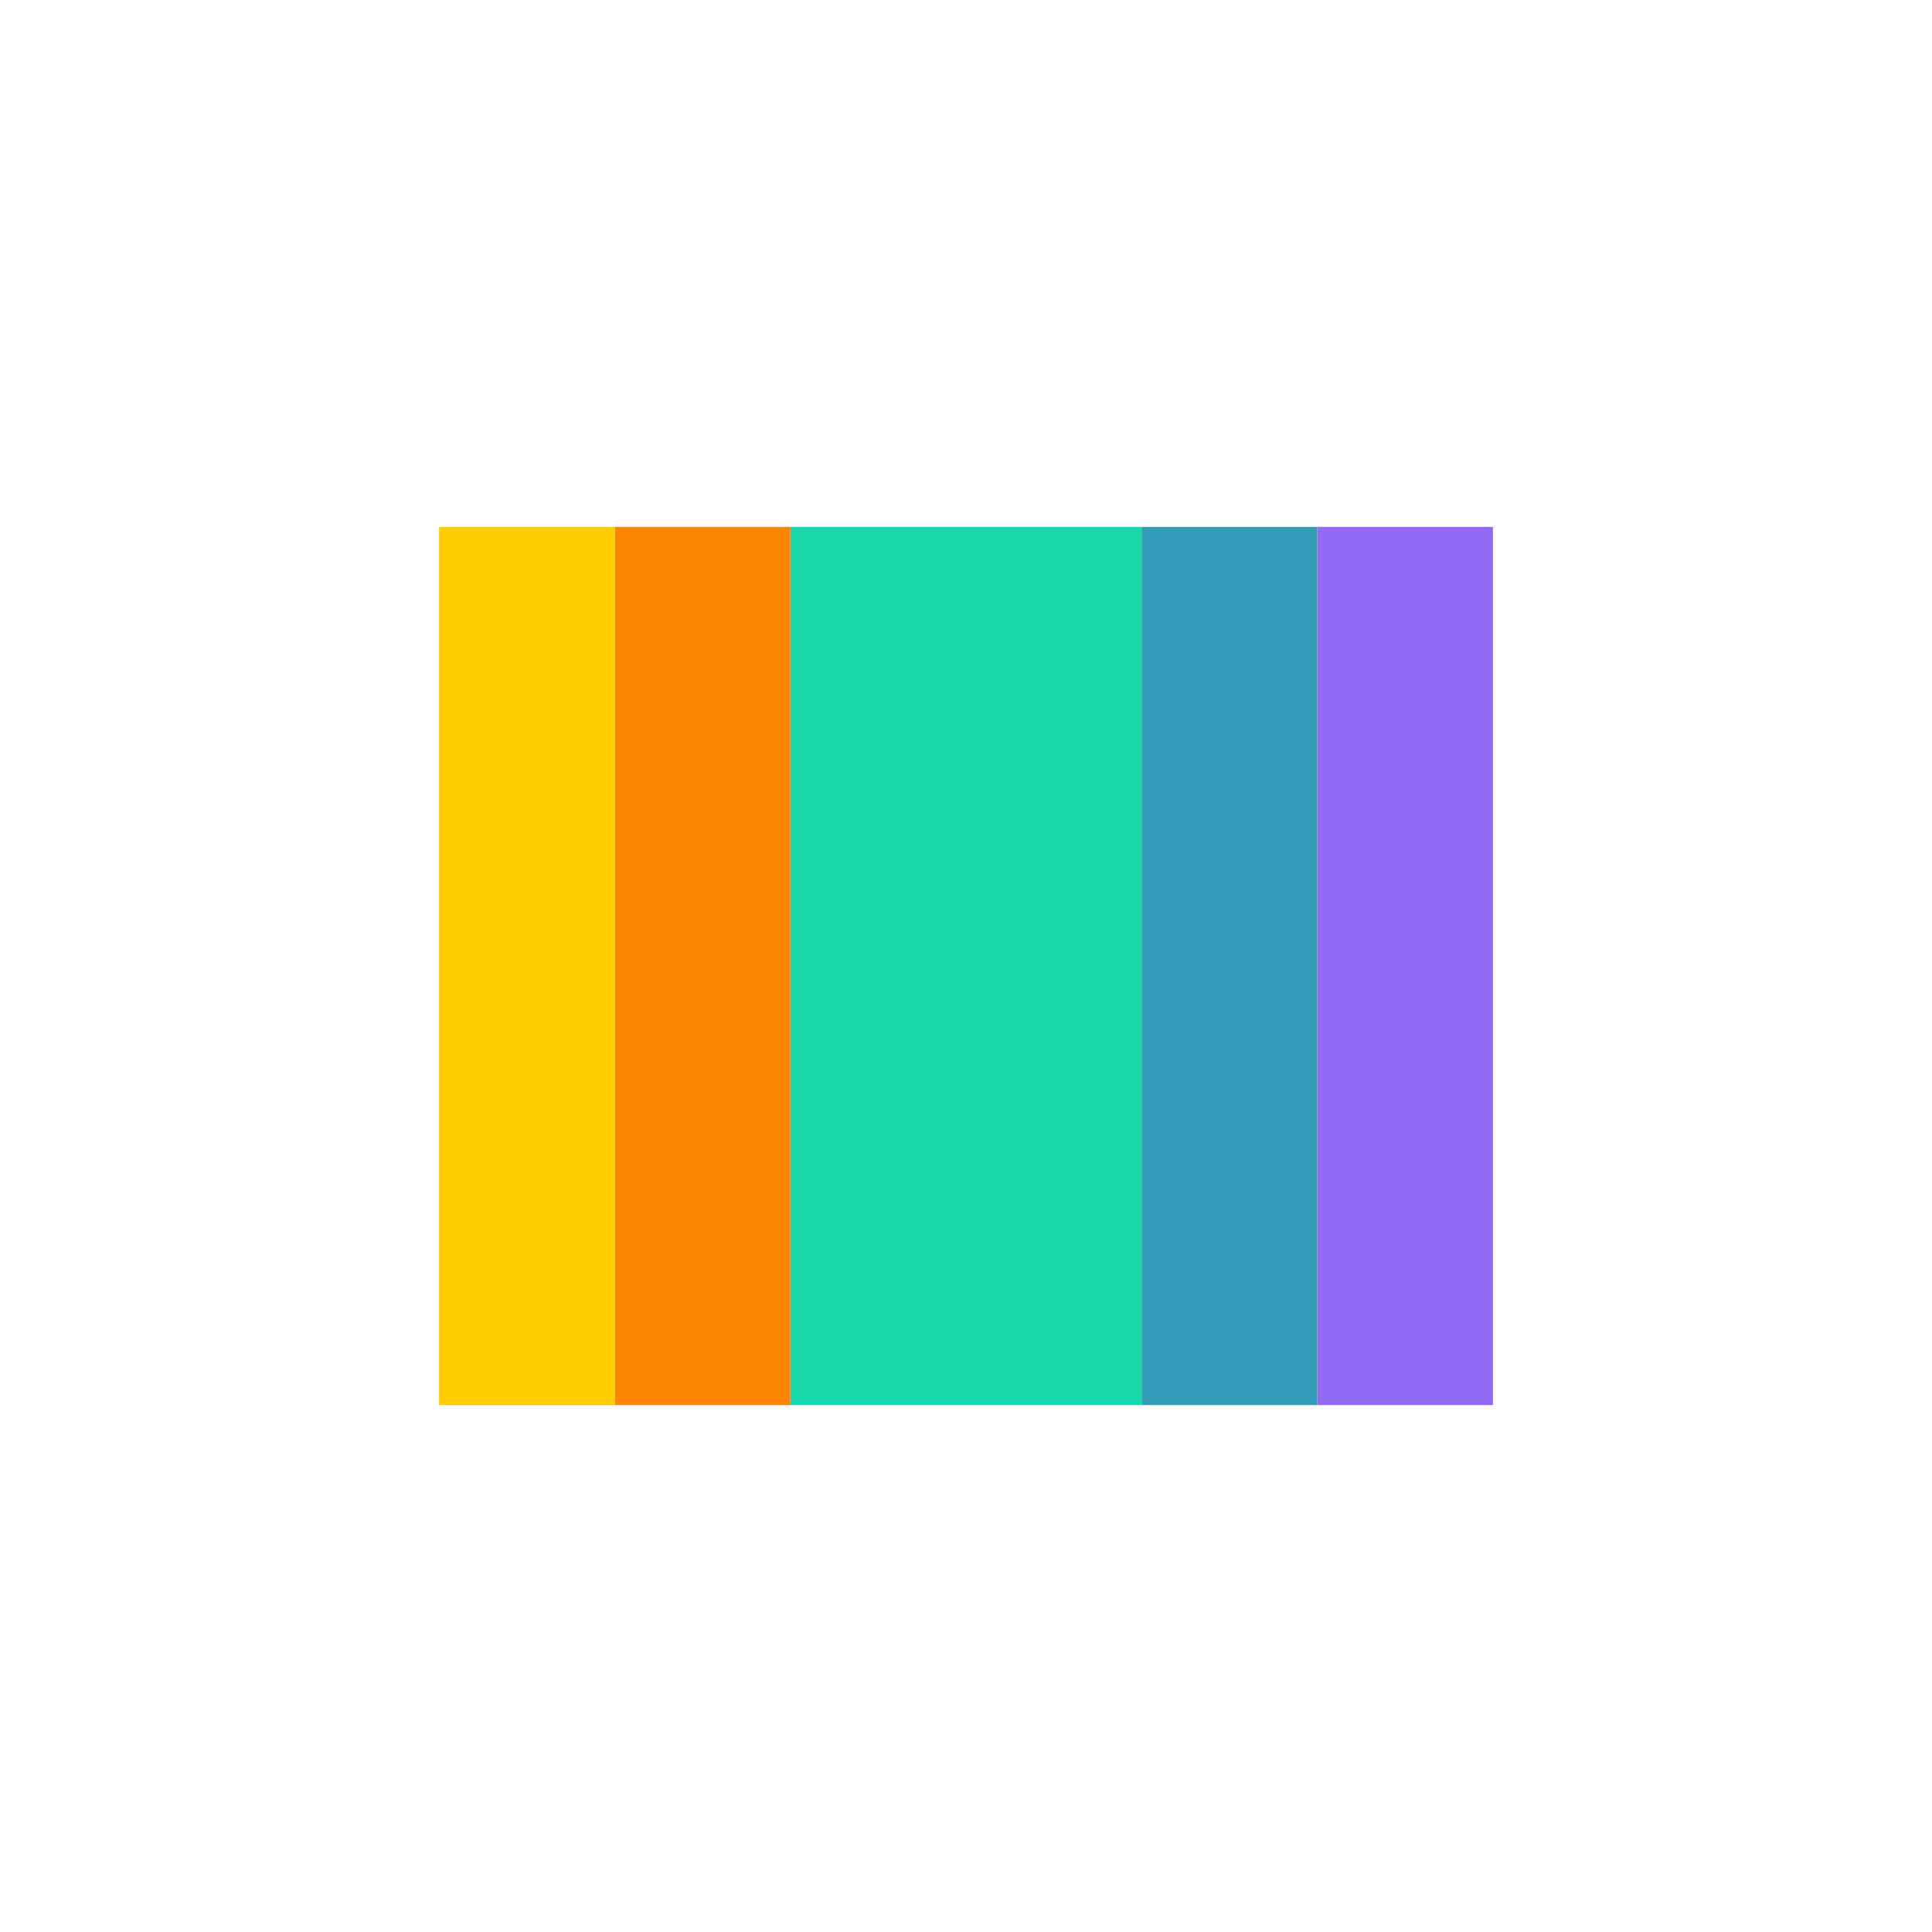 <svg xmlns="http://www.w3.org/2000/svg" width="22" height="22" version="1.1">
 <defs>
  <style id="current-color-scheme" type="text/css">
    .ColorScheme-Text { color: #d3dae3; } .ColorScheme-Highlight { color:#5294e2; }
  </style>
  <linearGradient id="rainblue" x1="0%" x2="0%" y1="0%" y2="100%">
    <stop offset="0%" style="stop-color:#00F260; stop-opacity:1"/>
    <stop offset="100%" style="stop-color:#0575E6; stop-opacity:1"/>
  </linearGradient>
 </defs>
 <g transform="translate(-418.71,-528.79)">
 <rect style="fill:#FF8501" width="2" height="10" x="425.71" y="534.79"/>
 <rect style="fill:#1AD6AB" width="2" height="10" x="429.71" y="534.79"/>
 <rect style="fill:#9269F4" width="2" height="10" x="433.71" y="534.79"/>
 <rect style="fill:#FFCB01" width="2" height="10" x="423.71" y="534.79"/>
 <rect style="fill:#329DB6" width="2" height="10" x="431.71" y="534.79"/>
 <rect style="fill:#1AD6AB" width="2" height="10" x="427.71" y="534.79"/>
 </g>
</svg>
